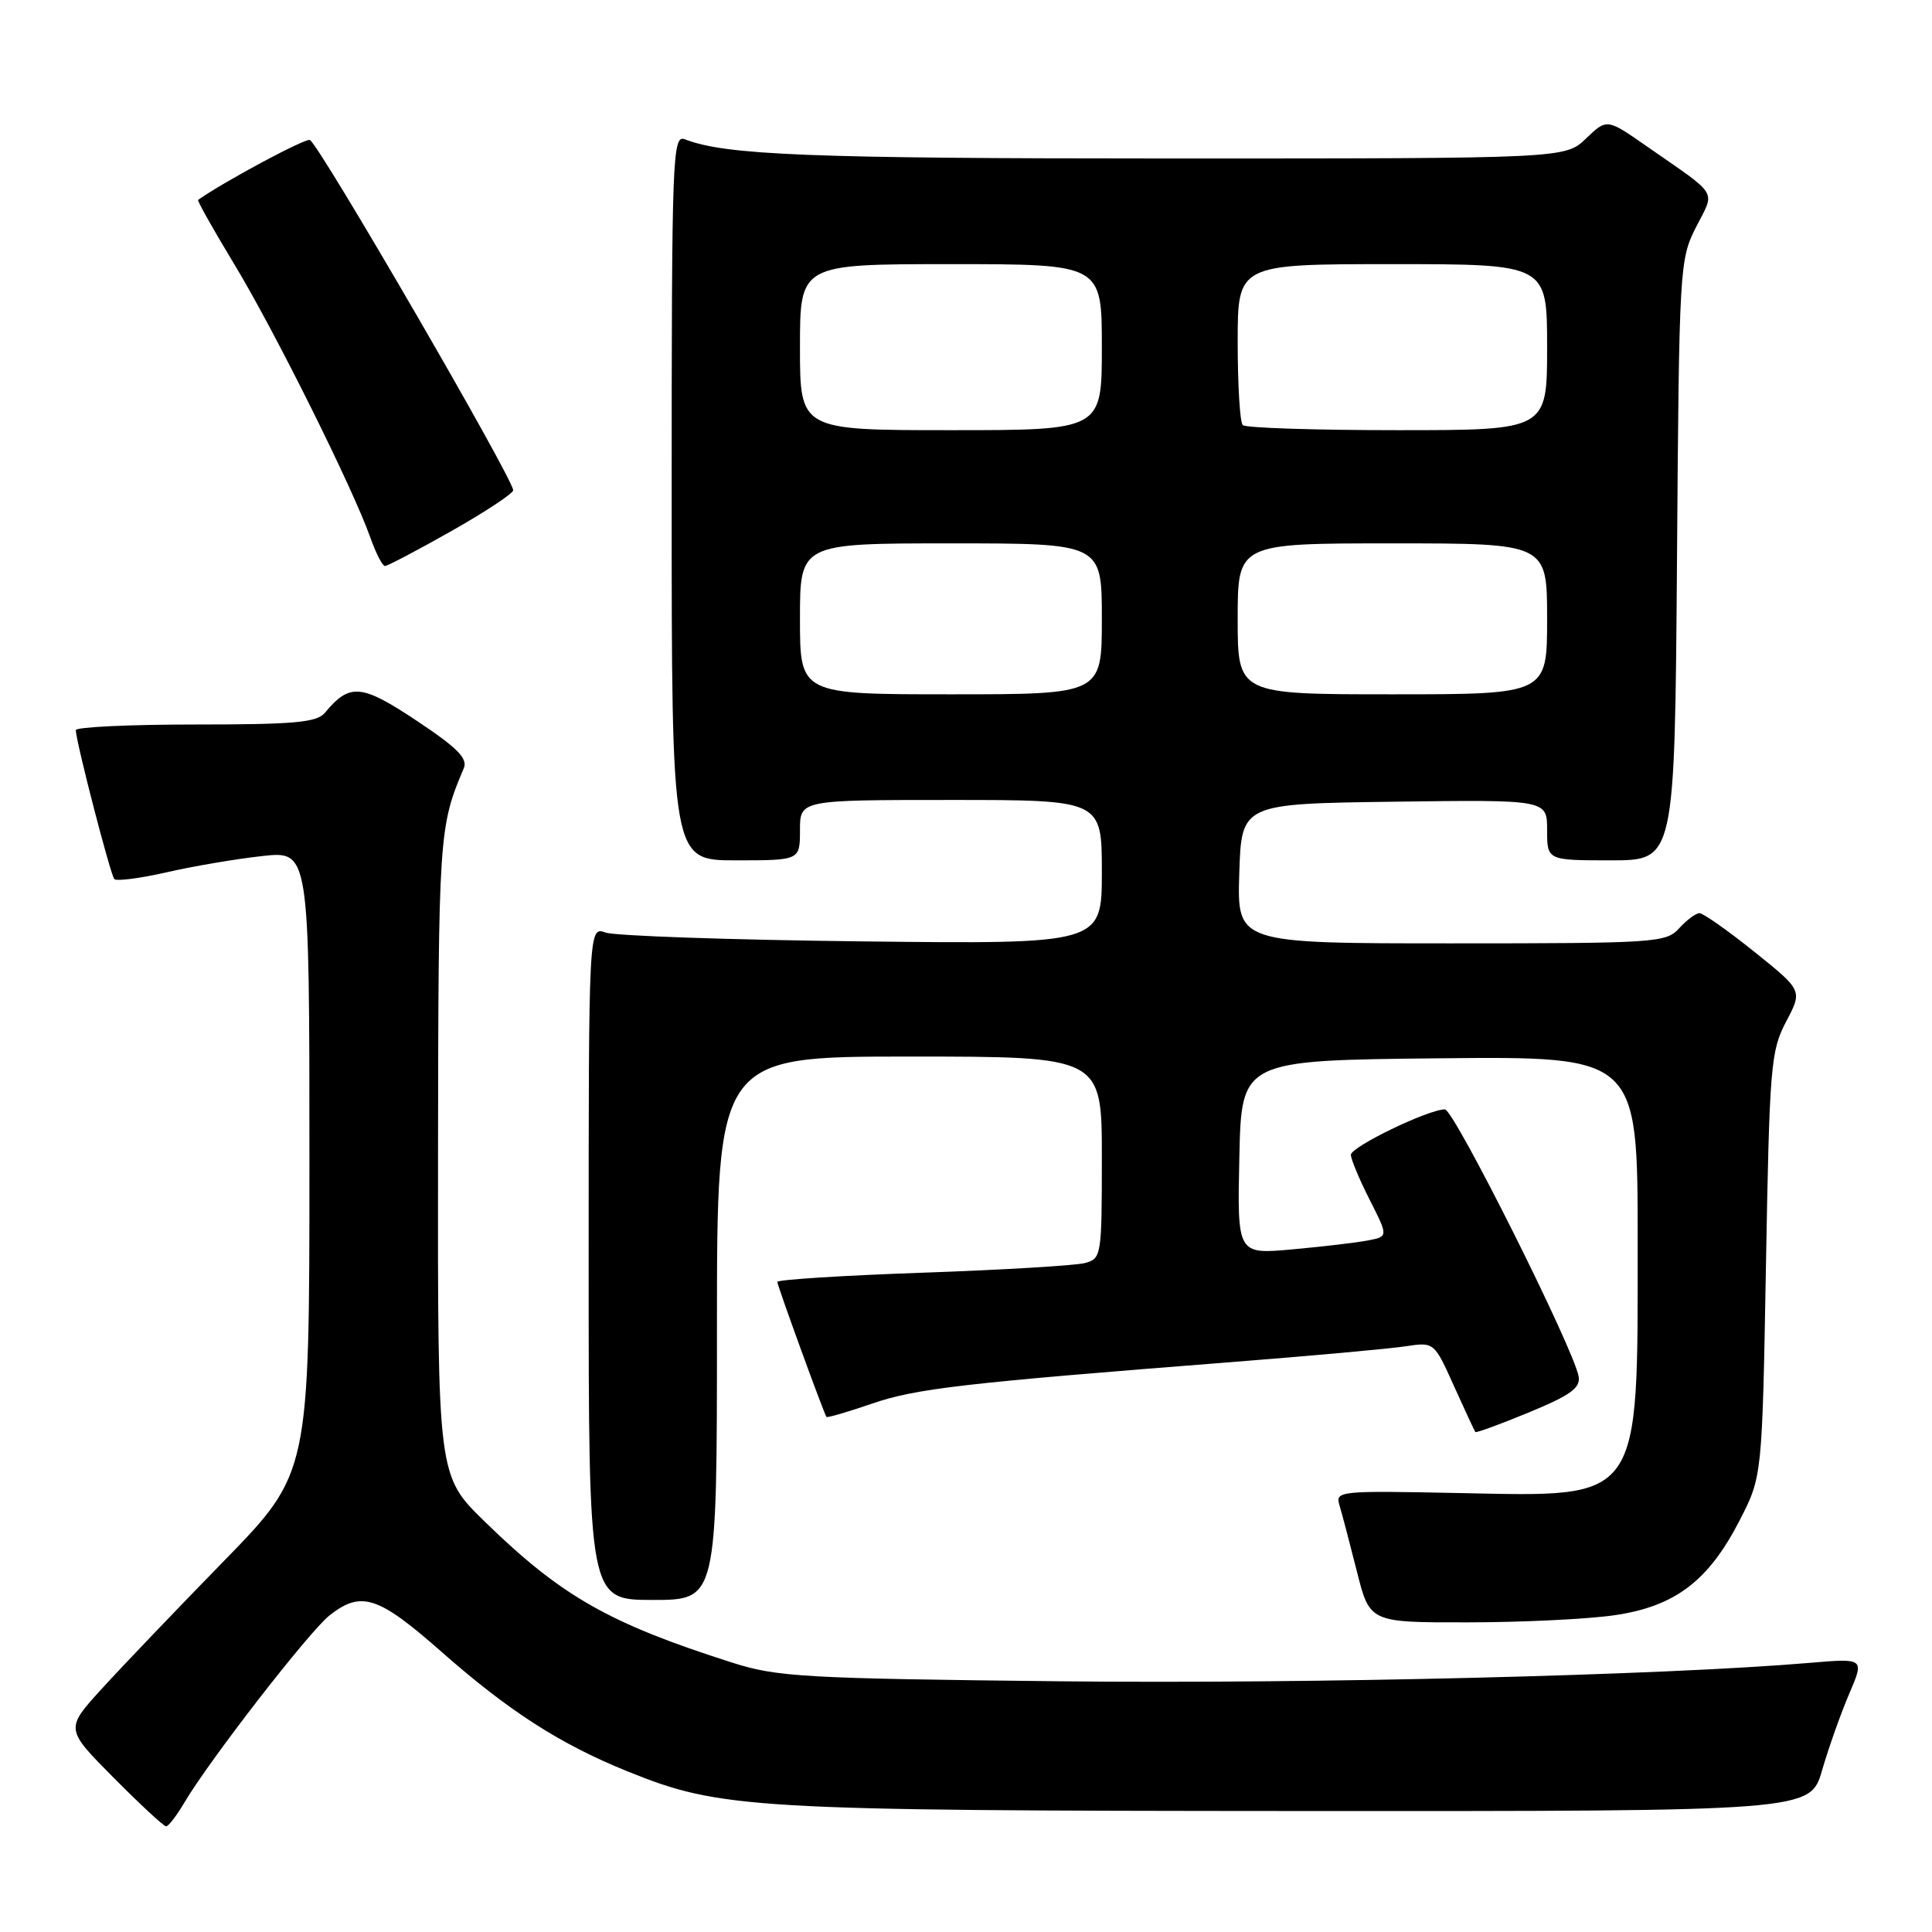 <?xml version="1.0" encoding="UTF-8" standalone="no"?>
<!DOCTYPE svg PUBLIC "-//W3C//DTD SVG 1.1//EN" "http://www.w3.org/Graphics/SVG/1.1/DTD/svg11.dtd" >
<svg xmlns="http://www.w3.org/2000/svg" xmlns:xlink="http://www.w3.org/1999/xlink" version="1.1" viewBox="0 0 256 256">
 <g >
 <path fill="currentColor"
d=" M 24.43 238.85 C 27.76 233.21 40.99 216.16 43.66 214.05 C 47.87 210.74 50.10 211.47 58.52 218.89 C 67.44 226.75 74.23 231.11 83.16 234.72 C 95.48 239.70 99.40 239.93 172.18 239.97 C 239.86 240.00 239.86 240.00 241.44 234.56 C 242.31 231.56 243.93 227.00 245.04 224.41 C 247.05 219.72 247.05 219.72 239.77 220.34 C 220.34 221.99 173.76 223.14 140.50 222.78 C 106.48 222.41 102.98 222.21 97.00 220.30 C 80.67 215.09 74.40 211.52 64.25 201.64 C 58.00 195.56 58.00 195.56 58.04 153.03 C 58.09 110.66 58.16 109.53 61.45 101.81 C 62.01 100.50 60.61 99.09 55.18 95.48 C 47.87 90.62 46.33 90.49 43.05 94.45 C 41.98 95.73 39.02 96.00 25.88 96.00 C 17.14 96.00 10.02 96.34 10.04 96.75 C 10.14 98.57 14.65 115.98 15.15 116.48 C 15.45 116.79 18.58 116.38 22.10 115.58 C 25.62 114.77 31.31 113.81 34.75 113.43 C 41.00 112.74 41.00 112.74 41.00 153.98 C 41.00 195.22 41.00 195.22 29.65 206.86 C 23.40 213.26 16.12 220.88 13.47 223.79 C 8.64 229.09 8.64 229.09 15.04 235.54 C 18.56 239.09 21.70 242.00 22.01 242.00 C 22.32 242.00 23.41 240.58 24.43 238.85 Z  M 213.90 214.03 C 221.93 212.87 226.36 209.52 230.50 201.48 C 233.50 195.65 233.50 195.65 234.00 167.57 C 234.47 141.22 234.63 139.25 236.67 135.37 C 238.85 131.24 238.85 131.24 232.46 126.12 C 228.95 123.30 225.68 121.00 225.19 121.00 C 224.71 121.00 223.50 121.90 222.50 123.00 C 220.77 124.91 219.42 125.00 192.31 125.00 C 163.92 125.00 163.92 125.00 164.21 115.75 C 164.50 106.50 164.50 106.50 184.75 106.23 C 205.00 105.96 205.00 105.96 205.00 109.98 C 205.00 114.00 205.00 114.00 213.46 114.00 C 221.91 114.00 221.91 114.00 222.21 74.25 C 222.49 35.39 222.55 34.40 224.73 30.10 C 227.27 25.10 227.91 26.14 218.21 19.39 C 212.92 15.70 212.92 15.70 210.16 18.35 C 207.39 21.00 207.39 21.00 154.83 21.00 C 107.25 21.00 96.18 20.56 90.75 18.46 C 89.10 17.82 89.00 20.49 89.00 65.89 C 89.00 114.00 89.00 114.00 97.50 114.00 C 106.00 114.00 106.00 114.00 106.00 110.00 C 106.00 106.00 106.00 106.00 126.00 106.00 C 146.00 106.00 146.00 106.00 146.00 115.55 C 146.00 125.10 146.00 125.10 114.25 124.74 C 96.79 124.54 81.49 124.01 80.25 123.57 C 78.00 122.77 78.00 122.77 78.00 167.38 C 78.00 212.00 78.00 212.00 86.50 212.00 C 95.00 212.00 95.00 212.00 95.00 176.00 C 95.00 140.00 95.00 140.00 120.50 140.00 C 146.00 140.00 146.00 140.00 146.00 153.38 C 146.00 166.42 145.94 166.78 143.75 167.36 C 142.51 167.69 132.84 168.27 122.25 168.64 C 111.66 169.01 103.00 169.56 103.00 169.86 C 103.00 170.34 109.10 187.11 109.51 187.75 C 109.60 187.89 112.28 187.11 115.48 186.01 C 121.34 183.99 127.54 183.27 163.00 180.50 C 173.72 179.66 184.19 178.71 186.26 178.39 C 190.03 177.82 190.03 177.82 192.66 183.66 C 194.11 186.87 195.38 189.61 195.49 189.75 C 195.59 189.89 198.79 188.72 202.59 187.15 C 208.09 184.88 209.43 183.91 209.18 182.40 C 208.56 178.76 192.66 147.00 191.46 147.00 C 189.25 147.00 179.00 151.96 179.00 153.02 C 179.00 153.60 180.12 156.27 181.48 158.96 C 183.96 163.85 183.96 163.85 181.23 164.37 C 179.73 164.66 175.22 165.19 171.22 165.55 C 163.94 166.21 163.94 166.21 164.22 153.35 C 164.50 140.50 164.50 140.50 190.75 140.23 C 217.00 139.97 217.00 139.97 217.00 164.53 C 217.00 199.25 217.65 198.33 193.52 197.84 C 177.29 197.51 176.91 197.55 177.50 199.50 C 177.83 200.60 178.86 204.53 179.80 208.24 C 181.50 214.99 181.50 214.99 194.50 214.97 C 201.65 214.97 210.38 214.54 213.90 214.03 Z  M 59.81 70.37 C 64.31 67.82 68.00 65.38 68.00 64.96 C 68.00 63.44 42.45 19.39 41.07 18.55 C 40.56 18.23 29.62 24.09 26.25 26.49 C 26.11 26.59 28.29 30.46 31.09 35.09 C 36.38 43.83 46.78 64.73 49.08 71.25 C 49.81 73.31 50.68 75.00 51.01 75.00 C 51.34 75.00 55.30 72.92 59.81 70.37 Z  M 106.00 82.00 C 106.00 72.00 106.00 72.00 126.00 72.00 C 146.00 72.00 146.00 72.00 146.00 82.00 C 146.00 92.00 146.00 92.00 126.00 92.00 C 106.00 92.00 106.00 92.00 106.00 82.00 Z  M 164.00 82.00 C 164.00 72.00 164.00 72.00 184.50 72.00 C 205.00 72.00 205.00 72.00 205.00 82.00 C 205.00 92.00 205.00 92.00 184.50 92.00 C 164.00 92.00 164.00 92.00 164.00 82.00 Z  M 106.00 46.00 C 106.00 35.00 106.00 35.00 126.00 35.00 C 146.00 35.00 146.00 35.00 146.00 46.00 C 146.00 57.00 146.00 57.00 126.00 57.00 C 106.00 57.00 106.00 57.00 106.00 46.00 Z  M 164.67 56.33 C 164.30 55.97 164.00 51.02 164.00 45.33 C 164.00 35.00 164.00 35.00 184.50 35.00 C 205.00 35.00 205.00 35.00 205.00 46.00 C 205.00 57.00 205.00 57.00 185.17 57.00 C 174.26 57.00 165.03 56.70 164.67 56.33 Z "/>
</g>
</svg>